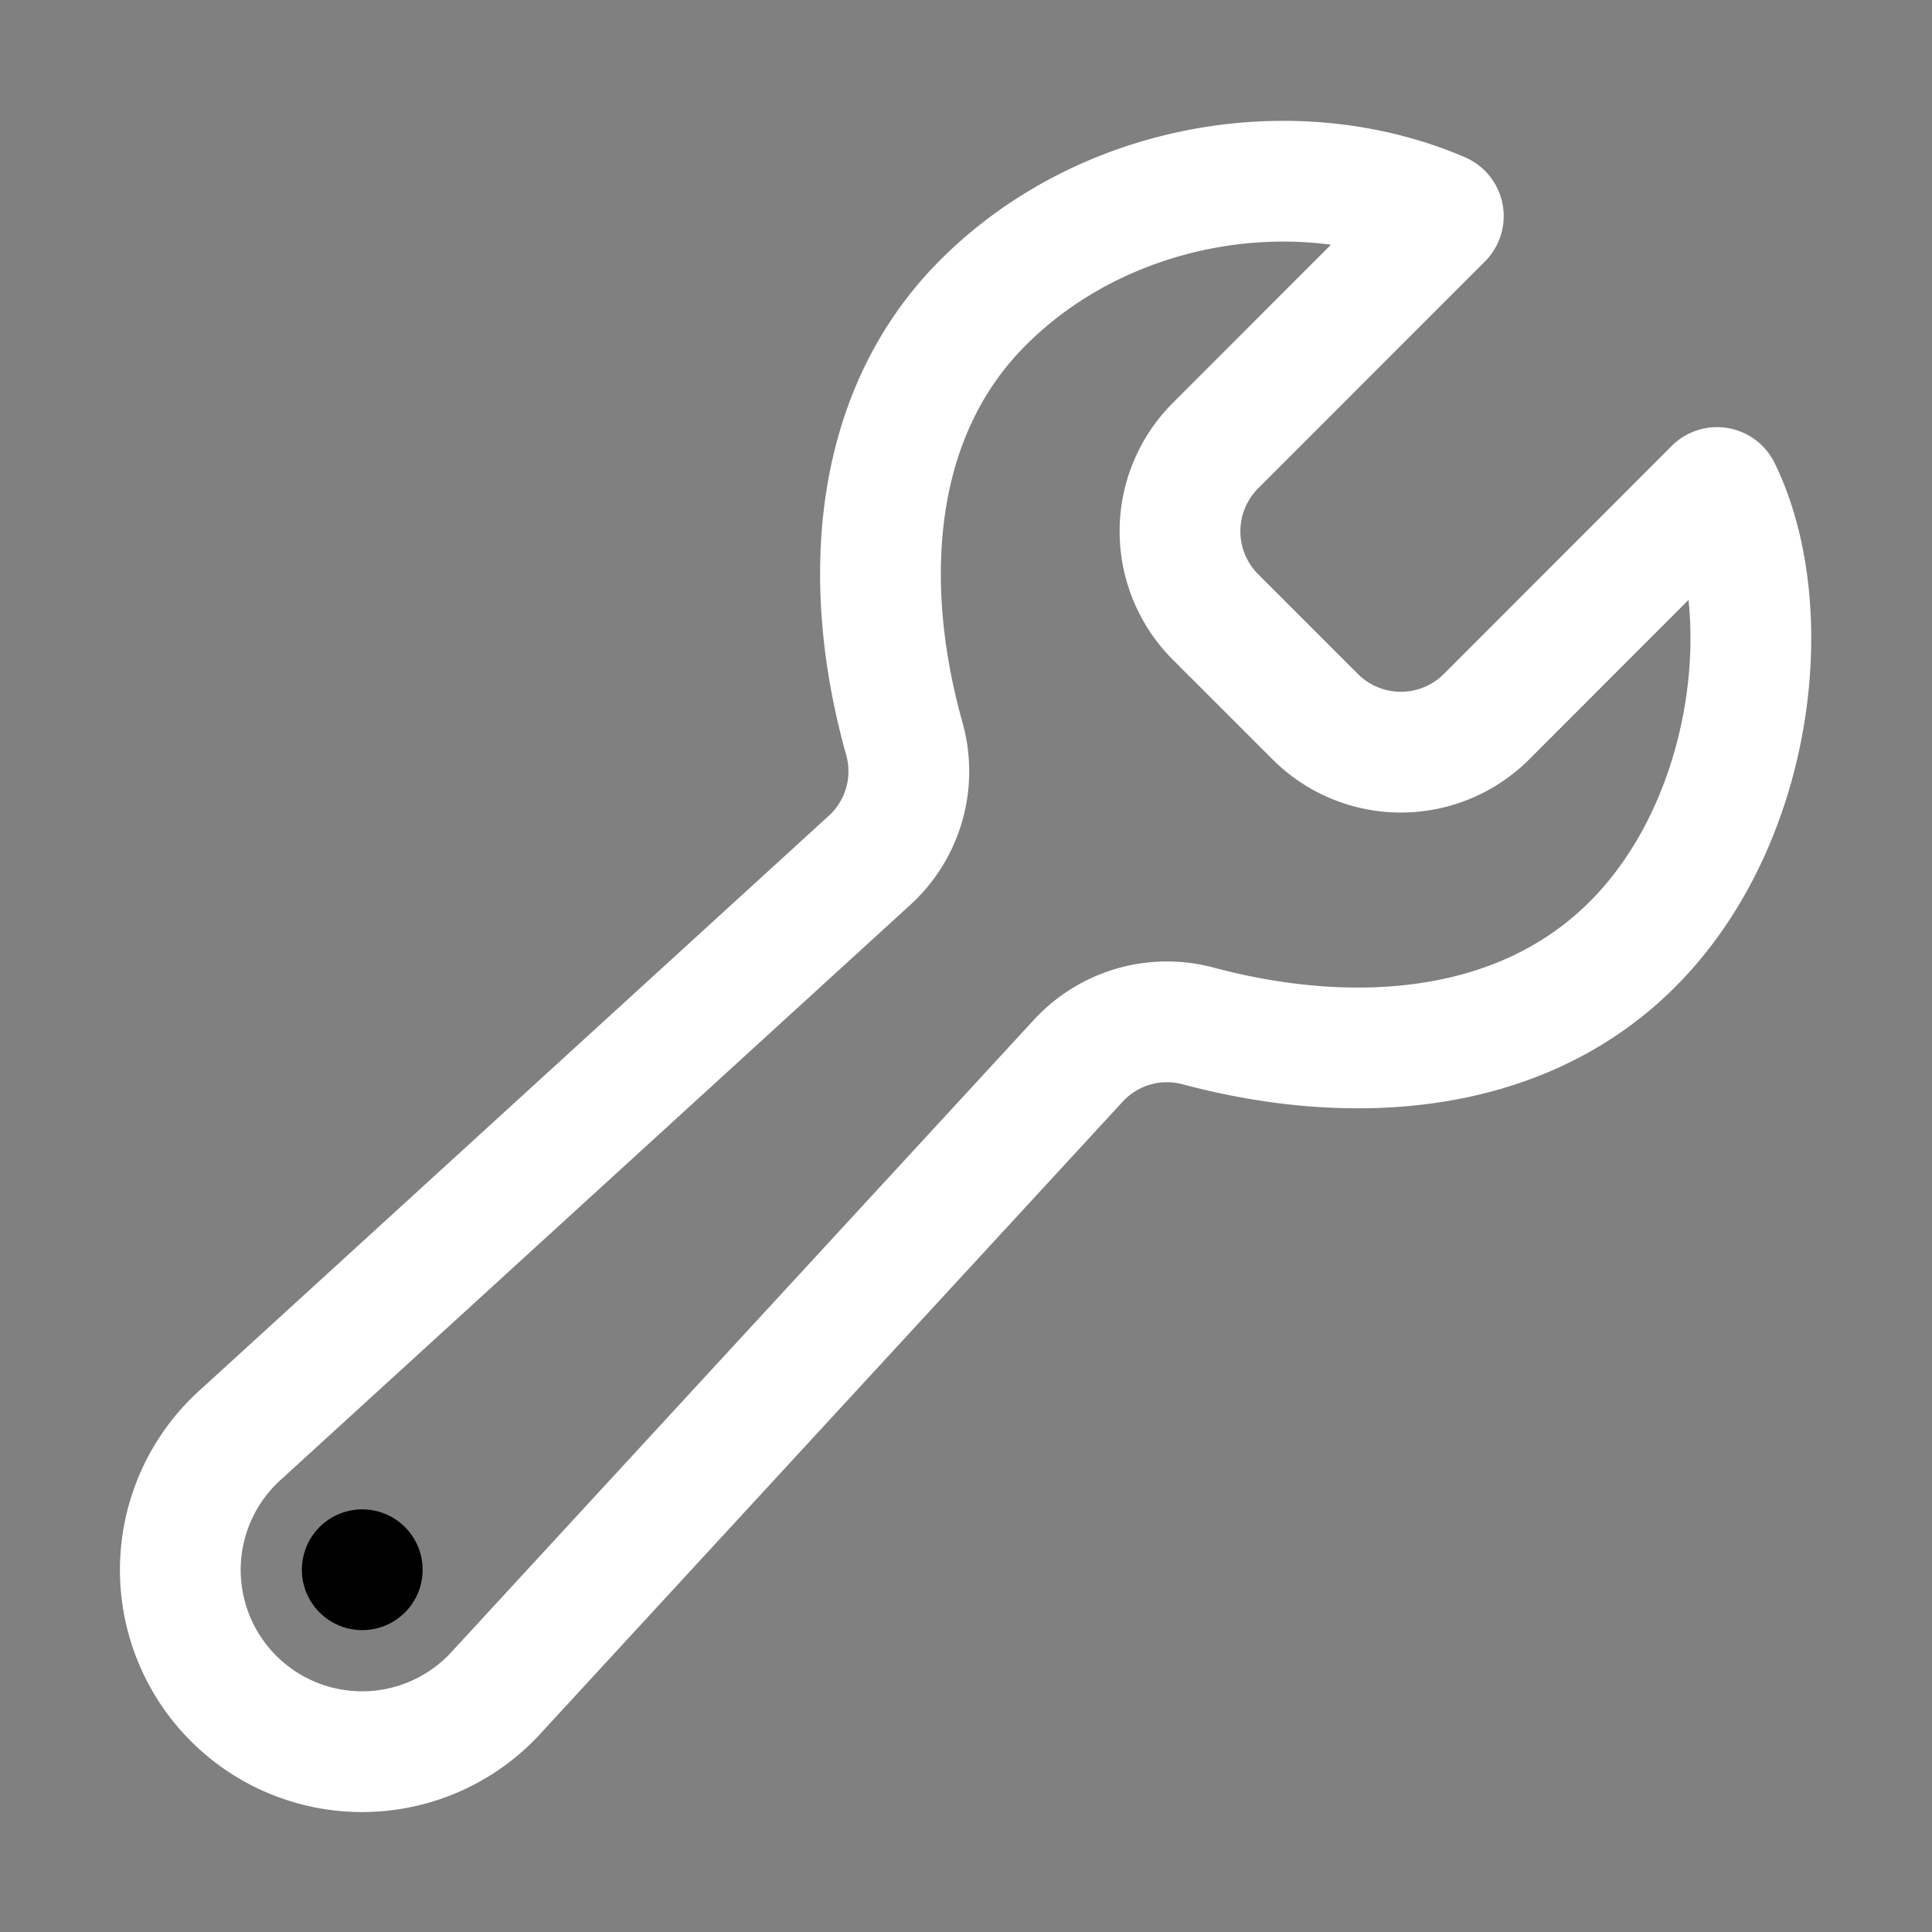 <svg xmlns="http://www.w3.org/2000/svg" class="ionicon" viewBox="0 0 512 512"><rect x="0" y="0" width="512" height="512" fill="#808080" stroke="none"/><title>Build</title><path d="M393.87 190a32.1 32.1 0 01-45.25 0l-26.57-26.57a32.09 32.09 0 010-45.26L382.19 58a1 1 0 00-.3-1.64c-38.82-16.64-89.15-8.16-121.11 23.57-30.58 30.35-32.32 76-21.12 115.84a31.93 31.93 0 01-9.06 32.08L64 380a48.17 48.17 0 1068 68l153.86-167a31.93 31.93 0 0131.6-9.13c39.54 10.59 84.54 8.6 114.72-21.19 32.49-32 39.5-88.56 23.75-120.93a1 1 0 00-1.6-.26z" fill="none" stroke="white" stroke-linecap="round" stroke-miterlimit="10" stroke-width="32"/><circle cx="96" cy="416" r="16"/></svg>